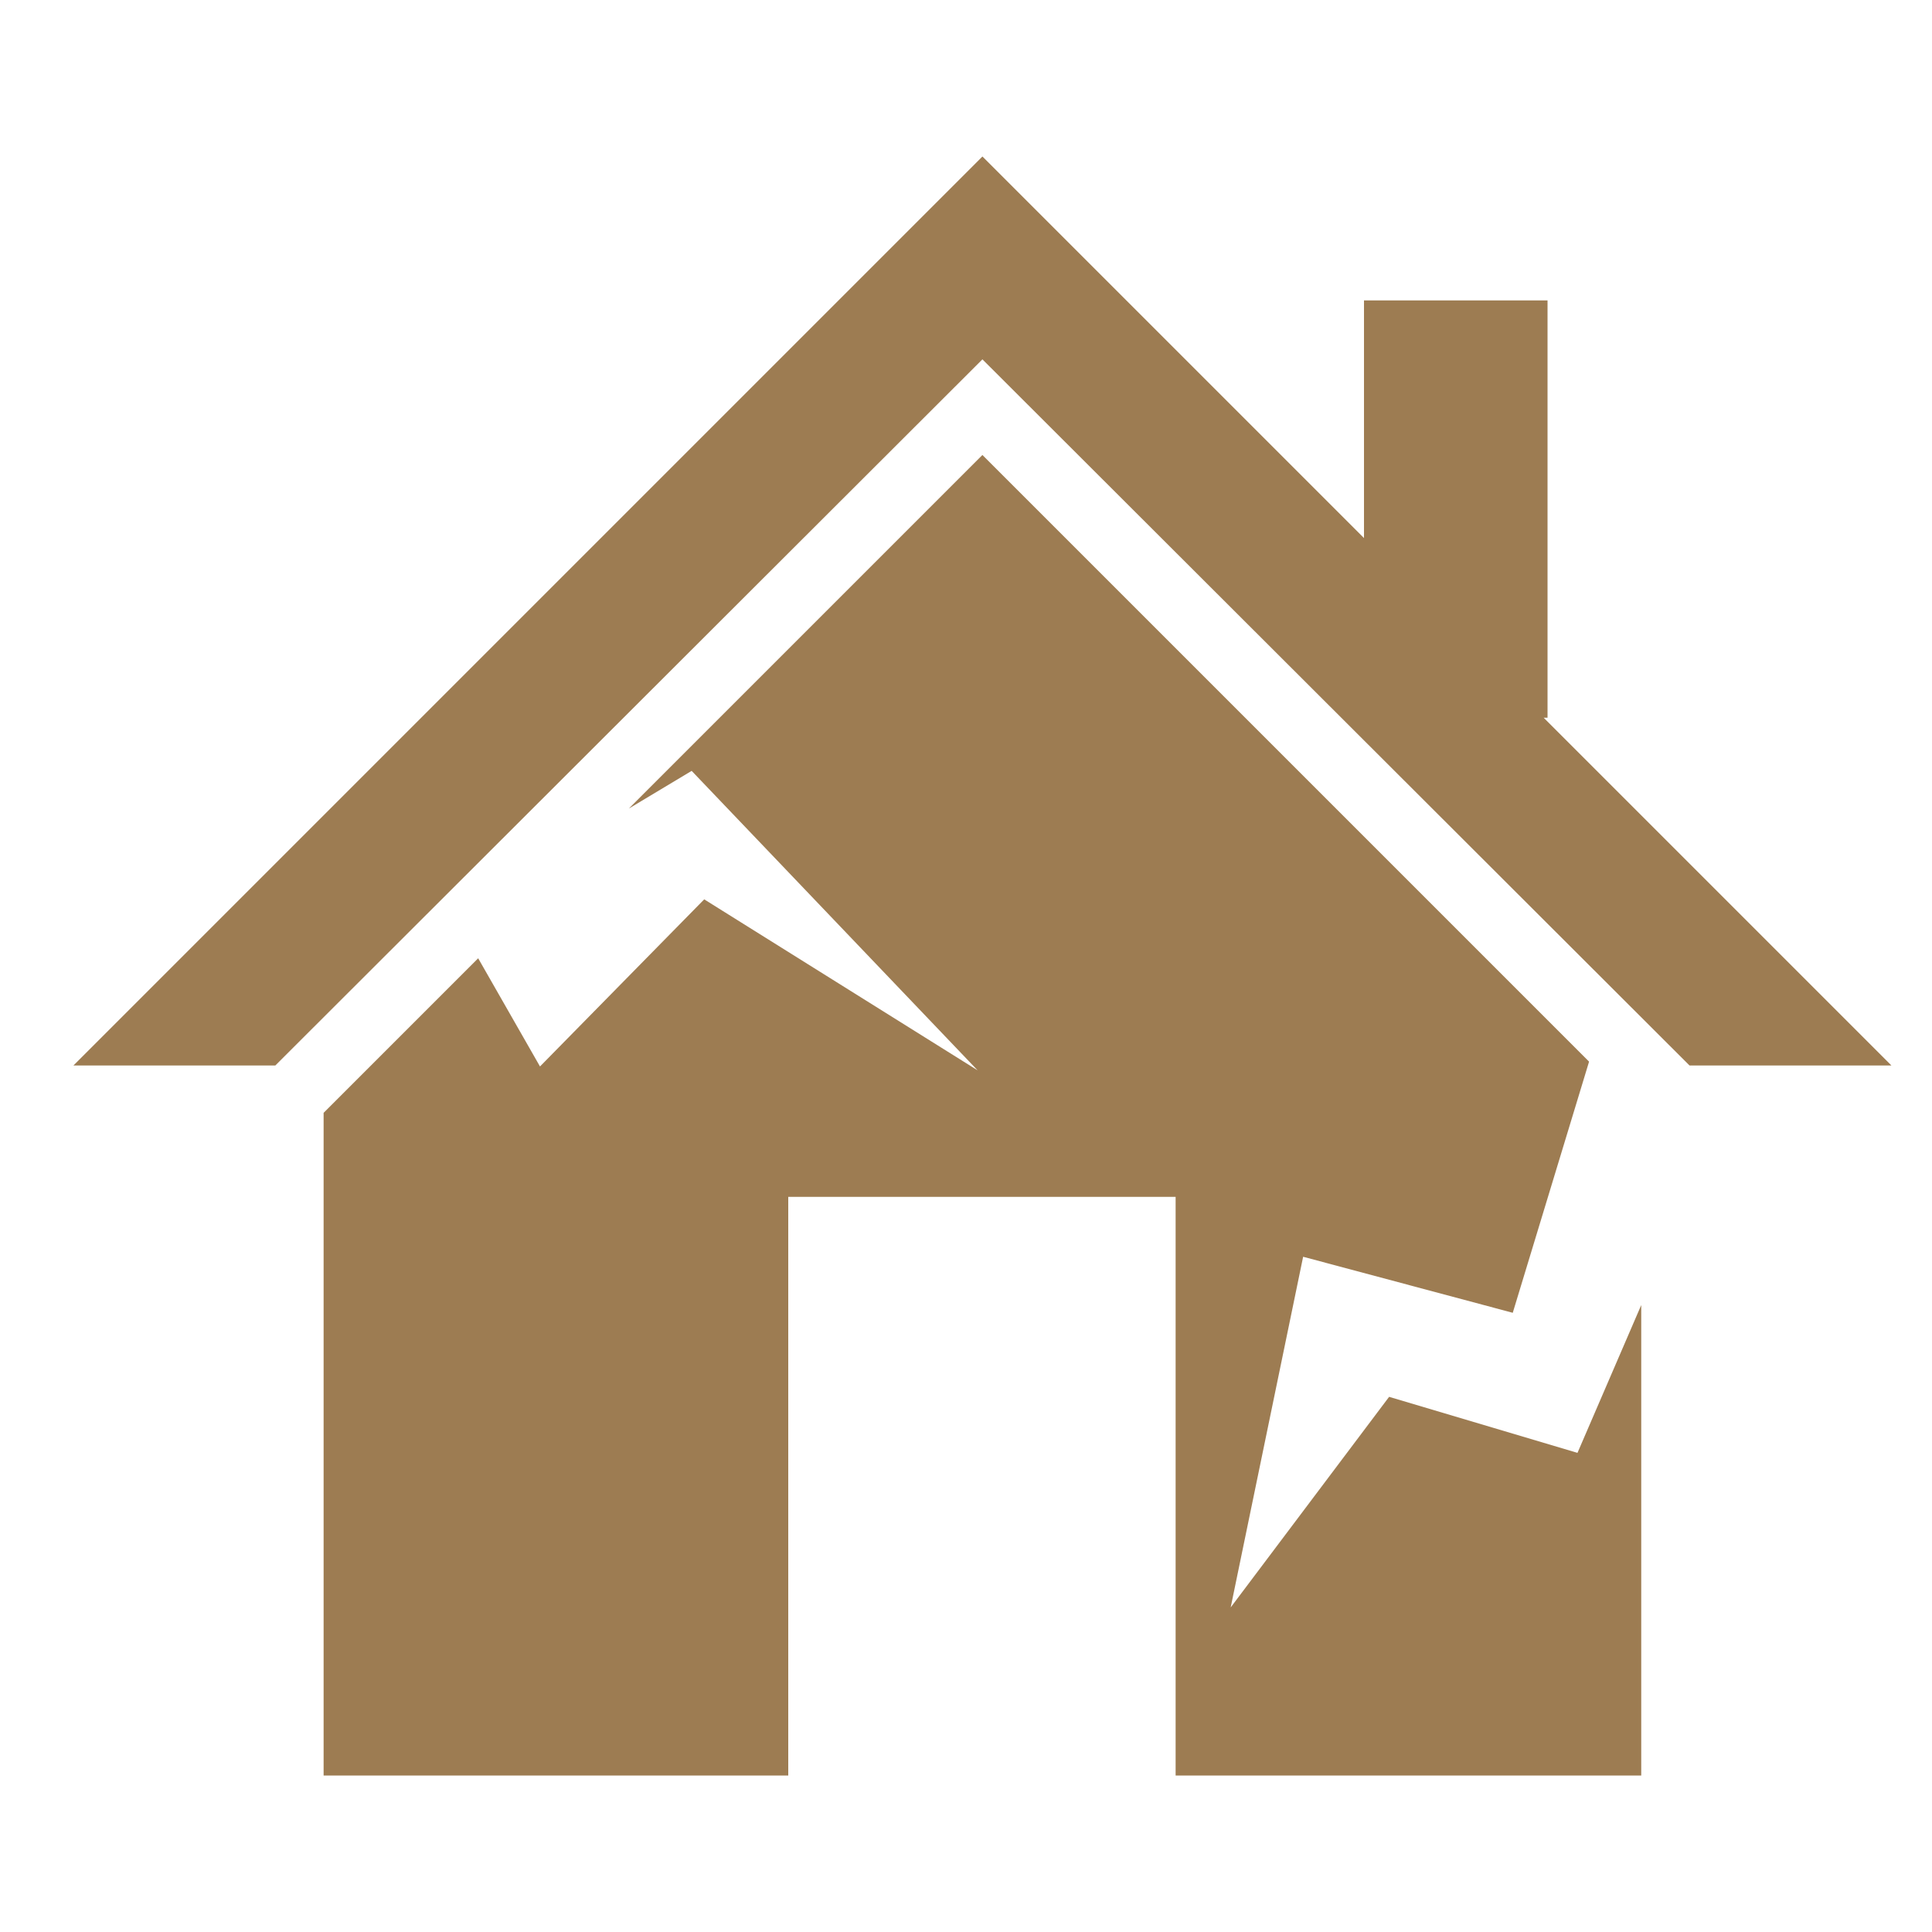 <svg version="1.1" id="レイヤー_1" xmlns="http://www.w3.org/2000/svg" x="0" y="0" width="200" height="200" xml:space="preserve"><style>.st0{fill:#9d7c52}</style><path class="st0" d="M159.8 74.3h.4V31.1h-19v24.6l-39.5-39.5-94.1 94.1h20.9l73.2-73.1 73.2 73.1h20.9z"/><path class="st0" d="M163.3 150.4l-19.5-5.8-16.4 21.8 7.5-36.3 21.7 5.8 7.9-26-62.8-62.8-36.6 36.6 6.5-3.9 29.6 31-28.3-17.7-17 17.3-6.4-11.2-16 16v68.6h48.1v-59.9h40.1v59.9h48.2v-48.7z"/></svg>